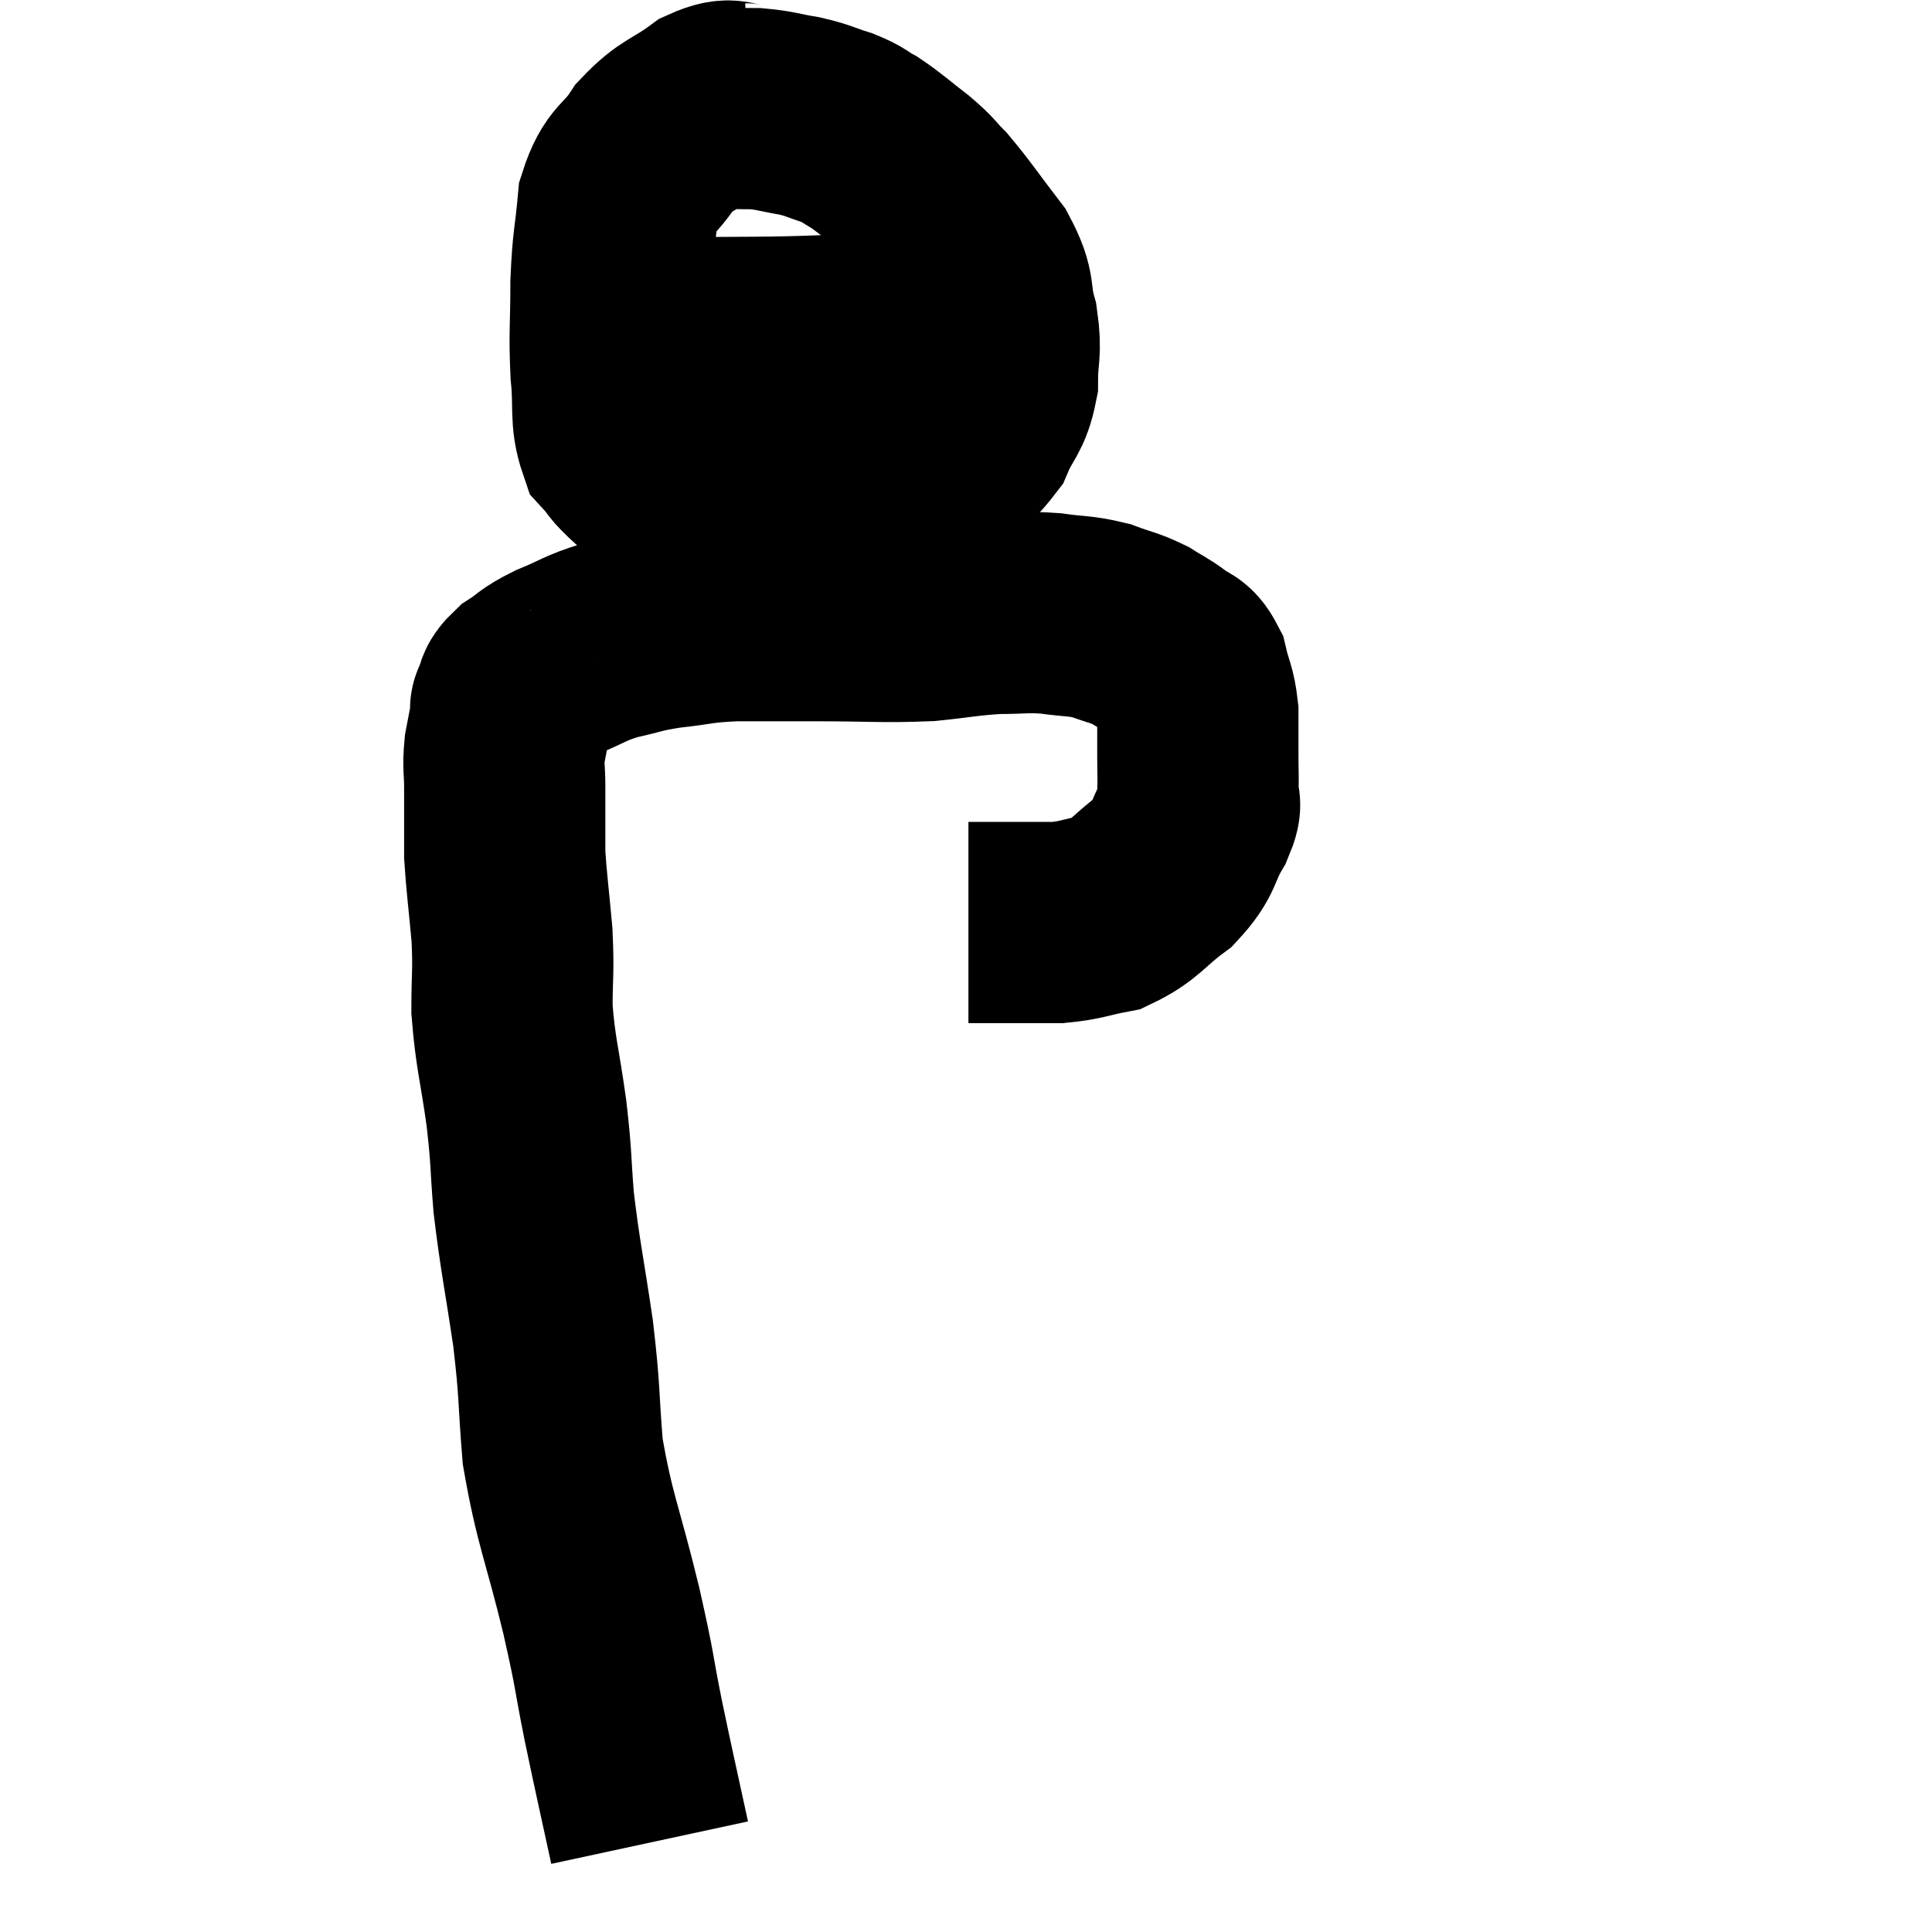 <svg width="48" height="48" viewBox="0 0 48 48" xmlns="http://www.w3.org/2000/svg"><path d="M 16.14 45.78 C 15.81 44.25, 15.78 44.16, 15.48 42.72 C 15.21 41.37, 15.315 41.685, 14.94 40.02 C 14.46 38.04, 14.28 37.785, 13.98 36.06 C 13.86 34.59, 13.92 34.665, 13.74 33.12 C 13.5 31.5, 13.425 31.245, 13.26 29.88 C 13.17 28.77, 13.215 28.86, 13.08 27.66 C 12.9 26.37, 12.81 26.19, 12.72 25.08 C 12.72 24.15, 12.765 24.18, 12.72 23.22 C 12.63 22.23, 12.585 21.93, 12.54 21.24 C 12.54 20.85, 12.54 20.88, 12.54 20.46 C 12.54 20.01, 12.54 20.025, 12.54 19.56 C 12.54 19.08, 12.495 19.08, 12.54 18.6 C 12.63 18.12, 12.675 17.91, 12.72 17.64 C 12.72 17.58, 12.645 17.685, 12.72 17.52 C 12.87 17.25, 12.735 17.25, 13.02 16.98 C 13.44 16.71, 13.32 16.71, 13.86 16.44 C 14.52 16.17, 14.505 16.11, 15.18 15.9 C 15.87 15.75, 15.795 15.72, 16.56 15.6 C 17.4 15.51, 17.31 15.465, 18.24 15.42 C 19.26 15.42, 19.08 15.42, 20.28 15.42 C 21.66 15.42, 21.915 15.465, 23.04 15.42 C 23.91 15.33, 24.015 15.285, 24.78 15.24 C 25.44 15.24, 25.455 15.195, 26.1 15.24 C 26.73 15.33, 26.805 15.285, 27.36 15.42 C 27.84 15.6, 27.915 15.585, 28.32 15.78 C 28.65 15.99, 28.68 15.975, 28.98 16.2 C 29.25 16.44, 29.325 16.305, 29.52 16.68 C 29.64 17.19, 29.7 17.175, 29.76 17.7 C 29.76 18.24, 29.76 18.285, 29.76 18.78 C 29.76 19.23, 29.775 19.29, 29.76 19.68 C 29.73 20.01, 29.91 19.845, 29.7 20.34 C 29.31 21, 29.46 21.075, 28.92 21.66 C 28.23 22.17, 28.2 22.365, 27.54 22.68 C 26.91 22.8, 26.88 22.86, 26.28 22.92 C 25.71 22.92, 25.695 22.92, 25.14 22.92 C 24.6 22.92, 24.33 22.92, 24.06 22.92 C 24.06 22.92, 24.06 22.92, 24.06 22.92 L 24.06 22.92" fill="none" stroke="black" stroke-width="5"></path><path d="M 18.66 2.58 C 18.15 2.61, 18.24 2.37, 17.64 2.64 C 16.95 3.15, 16.83 3.06, 16.26 3.66 C 15.81 4.35, 15.63 4.2, 15.36 5.04 C 15.27 6.03, 15.225 5.97, 15.18 7.02 C 15.18 8.13, 15.135 8.25, 15.18 9.24 C 15.27 10.11, 15.15 10.365, 15.36 10.98 C 15.69 11.34, 15.48 11.205, 16.02 11.7 C 16.77 12.33, 16.59 12.555, 17.52 12.96 C 18.63 13.14, 18.69 13.365, 19.74 13.32 C 20.73 13.05, 20.955 13.095, 21.72 12.78 C 22.26 12.42, 22.17 12.57, 22.8 12.06 C 23.52 11.4, 23.745 11.385, 24.24 10.74 C 24.51 10.11, 24.645 10.155, 24.78 9.48 C 24.78 8.76, 24.885 8.775, 24.78 8.04 C 24.57 7.29, 24.765 7.305, 24.36 6.54 C 23.76 5.76, 23.625 5.535, 23.16 4.98 C 22.83 4.65, 22.92 4.68, 22.5 4.32 C 21.99 3.93, 21.9 3.825, 21.48 3.54 C 21.15 3.36, 21.225 3.345, 20.82 3.18 C 20.34 3.03, 20.37 3, 19.86 2.88 C 19.32 2.79, 19.275 2.745, 18.78 2.7 C 18.33 2.7, 18.15 2.685, 17.88 2.7 L 17.7 2.76" fill="none" stroke="black" stroke-width="5"></path><path d="M 15.18 8.4 C 15.93 8.4, 15.345 8.415, 16.68 8.4 C 18.6 8.37, 18.975 8.4, 20.52 8.34 C 21.69 8.25, 22.05 8.235, 22.86 8.16 C 23.31 8.1, 23.46 8.07, 23.76 8.04 C 23.91 8.04, 23.91 8.04, 24.06 8.04 C 24.21 8.04, 24.135 8.04, 24.36 8.04 C 24.66 8.04, 24.81 8.04, 24.96 8.04 L 24.96 8.04" fill="none" stroke="black" stroke-width="5"></path></svg>